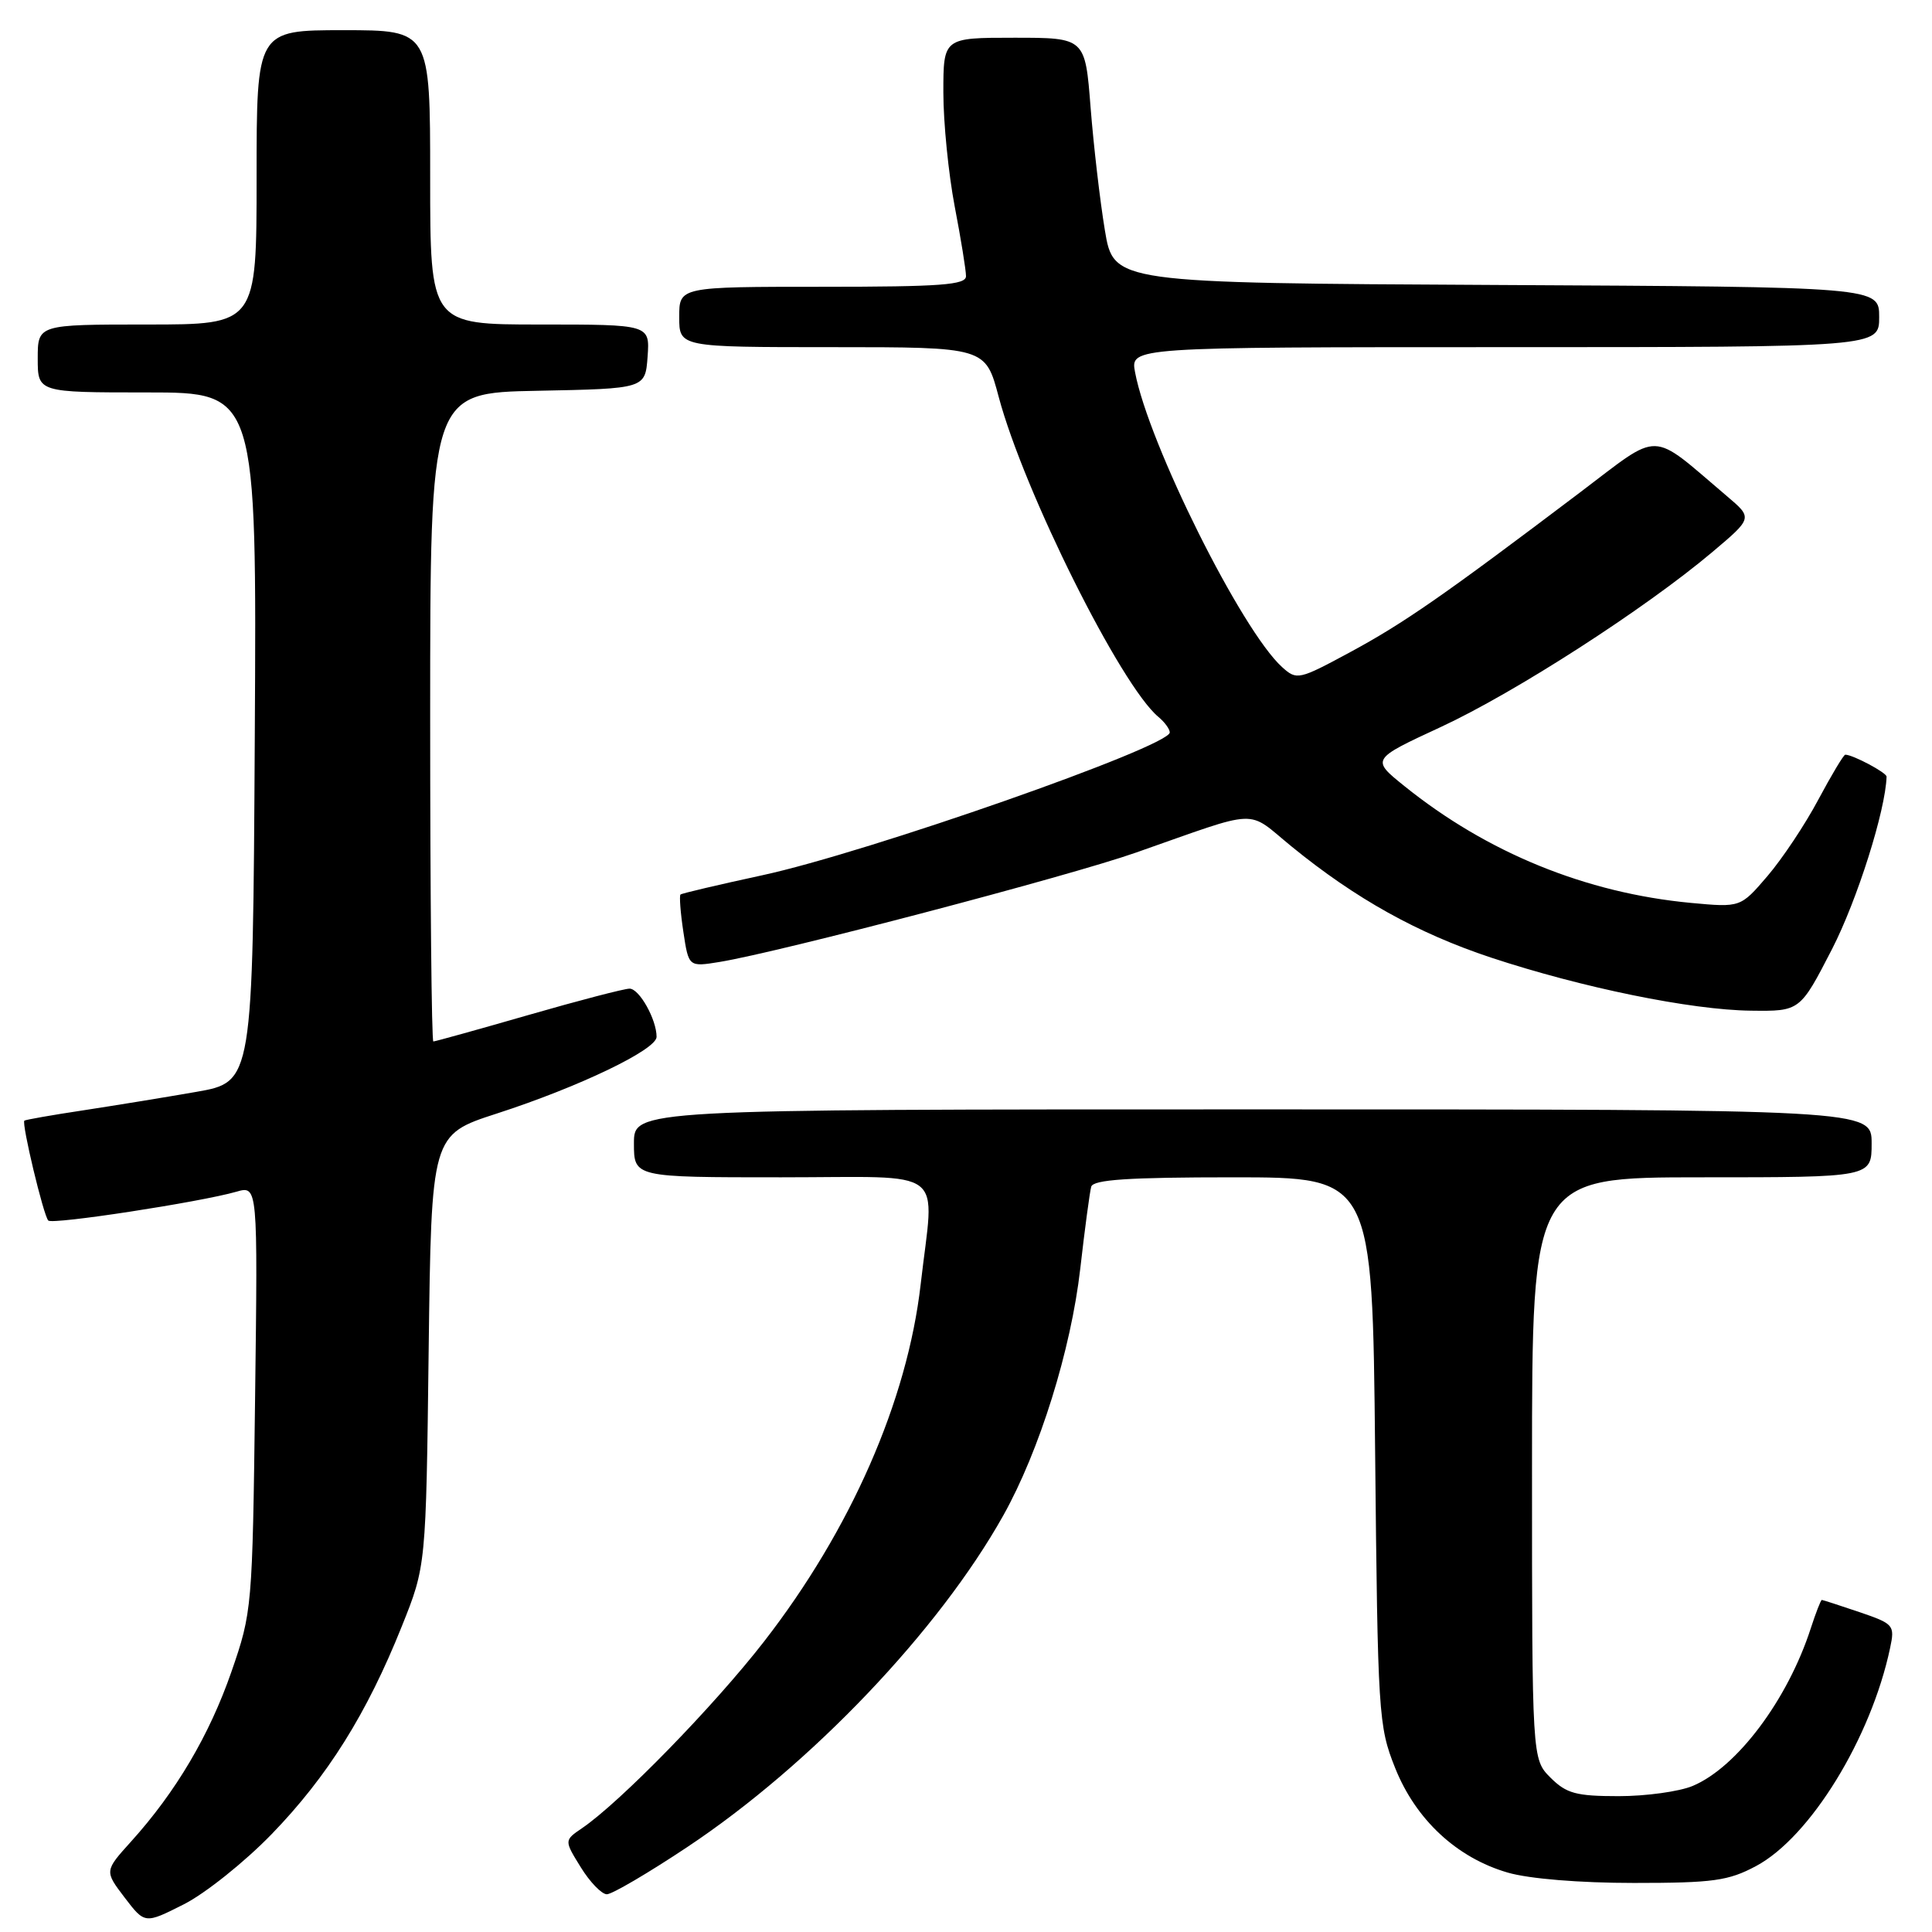 <?xml version="1.0" encoding="UTF-8" standalone="no"?>
<!DOCTYPE svg PUBLIC "-//W3C//DTD SVG 1.1//EN" "http://www.w3.org/Graphics/SVG/1.1/DTD/svg11.dtd" >
<svg xmlns="http://www.w3.org/2000/svg" xmlns:xlink="http://www.w3.org/1999/xlink" version="1.1" viewBox="0 0 256 256">
 <g >
 <path fill="currentColor"
d=" M 36.00 243.03 C 43.40 235.39 48.61 227.07 53.24 215.50 C 56.45 207.50 56.45 207.50 56.80 178.93 C 57.16 150.36 57.16 150.36 65.83 147.55 C 76.70 144.03 87.00 139.09 87.00 137.39 C 87.00 135.08 84.71 131.00 83.42 131.00 C 82.73 131.00 76.69 132.57 70.00 134.50 C 63.31 136.43 57.65 138.00 57.42 138.00 C 57.19 138.00 57.00 118.66 57.00 95.03 C 57.00 52.05 57.00 52.05 71.25 51.78 C 85.50 51.50 85.50 51.50 85.81 47.25 C 86.11 43.00 86.11 43.00 71.56 43.00 C 57.00 43.00 57.00 43.00 57.00 23.50 C 57.00 4.00 57.00 4.00 45.50 4.00 C 34.00 4.00 34.00 4.00 34.00 23.50 C 34.00 43.00 34.00 43.00 19.50 43.00 C 5.00 43.00 5.00 43.00 5.00 47.50 C 5.00 52.00 5.00 52.00 19.51 52.00 C 34.02 52.00 34.02 52.00 33.76 97.68 C 33.50 143.37 33.50 143.37 26.00 144.68 C 21.88 145.40 15.12 146.50 11.00 147.13 C 6.88 147.75 3.38 148.37 3.23 148.49 C 2.83 148.81 5.77 161.11 6.40 161.73 C 6.96 162.29 26.50 159.29 31.32 157.91 C 34.16 157.09 34.16 157.09 33.80 185.30 C 33.45 213.09 33.40 213.62 30.67 221.50 C 27.75 229.92 23.30 237.44 17.39 243.99 C 13.84 247.92 13.84 247.92 16.51 251.43 C 19.19 254.94 19.19 254.94 24.34 252.34 C 27.18 250.91 32.42 246.72 36.00 243.03 Z  M 91.06 244.75 C 107.45 233.85 124.40 216.06 132.94 200.81 C 137.74 192.23 141.91 178.86 143.14 168.11 C 143.74 162.83 144.40 157.94 144.59 157.25 C 144.85 156.31 149.48 156.00 163.39 156.00 C 181.85 156.00 181.85 156.00 182.21 192.25 C 182.56 227.19 182.65 228.71 184.85 234.23 C 187.58 241.10 193.03 246.17 199.79 248.13 C 202.61 248.95 209.31 249.50 216.50 249.50 C 227.02 249.50 229.02 249.22 232.69 247.26 C 239.86 243.43 247.93 230.30 250.45 218.36 C 251.09 215.34 250.94 215.17 246.38 213.61 C 243.77 212.73 241.53 212.00 241.40 212.00 C 241.27 212.00 240.61 213.69 239.94 215.75 C 236.88 225.22 230.16 234.19 224.28 236.65 C 222.51 237.39 218.10 238.00 214.49 238.00 C 208.84 238.00 207.56 237.65 205.45 235.55 C 203.00 233.09 203.00 233.09 203.00 194.55 C 203.00 156.00 203.00 156.00 225.50 156.00 C 248.00 156.00 248.00 156.00 248.00 151.50 C 248.00 147.00 248.00 147.00 166.00 147.00 C 84.00 147.00 84.00 147.00 84.00 151.50 C 84.00 156.00 84.00 156.00 103.50 156.00 C 125.94 156.00 123.80 154.36 121.99 170.21 C 120.22 185.63 112.72 202.72 101.24 217.51 C 94.59 226.07 82.22 238.76 77.13 242.24 C 74.75 243.86 74.75 243.86 76.96 247.43 C 78.17 249.39 79.73 251.00 80.41 251.00 C 81.10 251.00 85.89 248.19 91.06 244.75 Z  M 242.76 125.75 C 246.09 119.26 249.85 107.38 249.98 102.91 C 250.00 102.39 245.51 100.00 244.51 100.00 C 244.29 100.00 242.69 102.68 240.94 105.95 C 239.20 109.23 236.16 113.79 234.20 116.08 C 230.63 120.25 230.63 120.25 224.06 119.64 C 210.14 118.33 197.07 113.00 186.09 104.16 C 181.68 100.61 181.68 100.61 190.92 96.33 C 200.73 91.78 217.96 80.68 226.87 73.17 C 232.24 68.64 232.24 68.64 228.87 65.78 C 218.46 56.95 220.28 57.00 209.32 65.28 C 191.29 78.91 186.04 82.56 178.93 86.40 C 172.08 90.10 171.83 90.15 169.88 88.39 C 164.52 83.54 152.18 58.79 150.40 49.32 C 149.78 46.00 149.78 46.00 199.39 46.00 C 249.00 46.00 249.00 46.00 249.00 42.01 C 249.00 38.02 249.00 38.02 198.28 37.76 C 147.56 37.50 147.56 37.50 146.40 30.50 C 145.76 26.65 144.91 19.34 144.51 14.25 C 143.79 5.00 143.79 5.00 134.39 5.00 C 125.00 5.00 125.00 5.00 125.00 12.25 C 125.00 16.24 125.68 23.03 126.50 27.34 C 127.33 31.65 128.00 35.81 128.00 36.59 C 128.00 37.75 124.70 38.00 109.00 38.00 C 90.00 38.00 90.00 38.00 90.00 42.00 C 90.00 46.00 90.00 46.00 110.29 46.00 C 130.58 46.00 130.58 46.00 132.33 52.58 C 135.68 65.13 148.52 90.86 153.49 94.99 C 154.32 95.68 155.00 96.61 155.00 97.05 C 155.00 98.93 114.90 112.98 100.99 115.98 C 95.22 117.23 90.35 118.37 90.17 118.53 C 90.00 118.69 90.16 120.91 90.55 123.48 C 91.25 128.13 91.25 128.13 95.37 127.46 C 103.38 126.14 141.62 116.10 150.50 112.98 C 167.28 107.10 165.03 107.18 171.16 112.18 C 179.65 119.10 187.83 123.65 197.55 126.88 C 209.57 130.86 224.07 133.83 232.01 133.92 C 238.51 134.00 238.51 134.00 242.76 125.75 Z "/>
</g>
</svg>